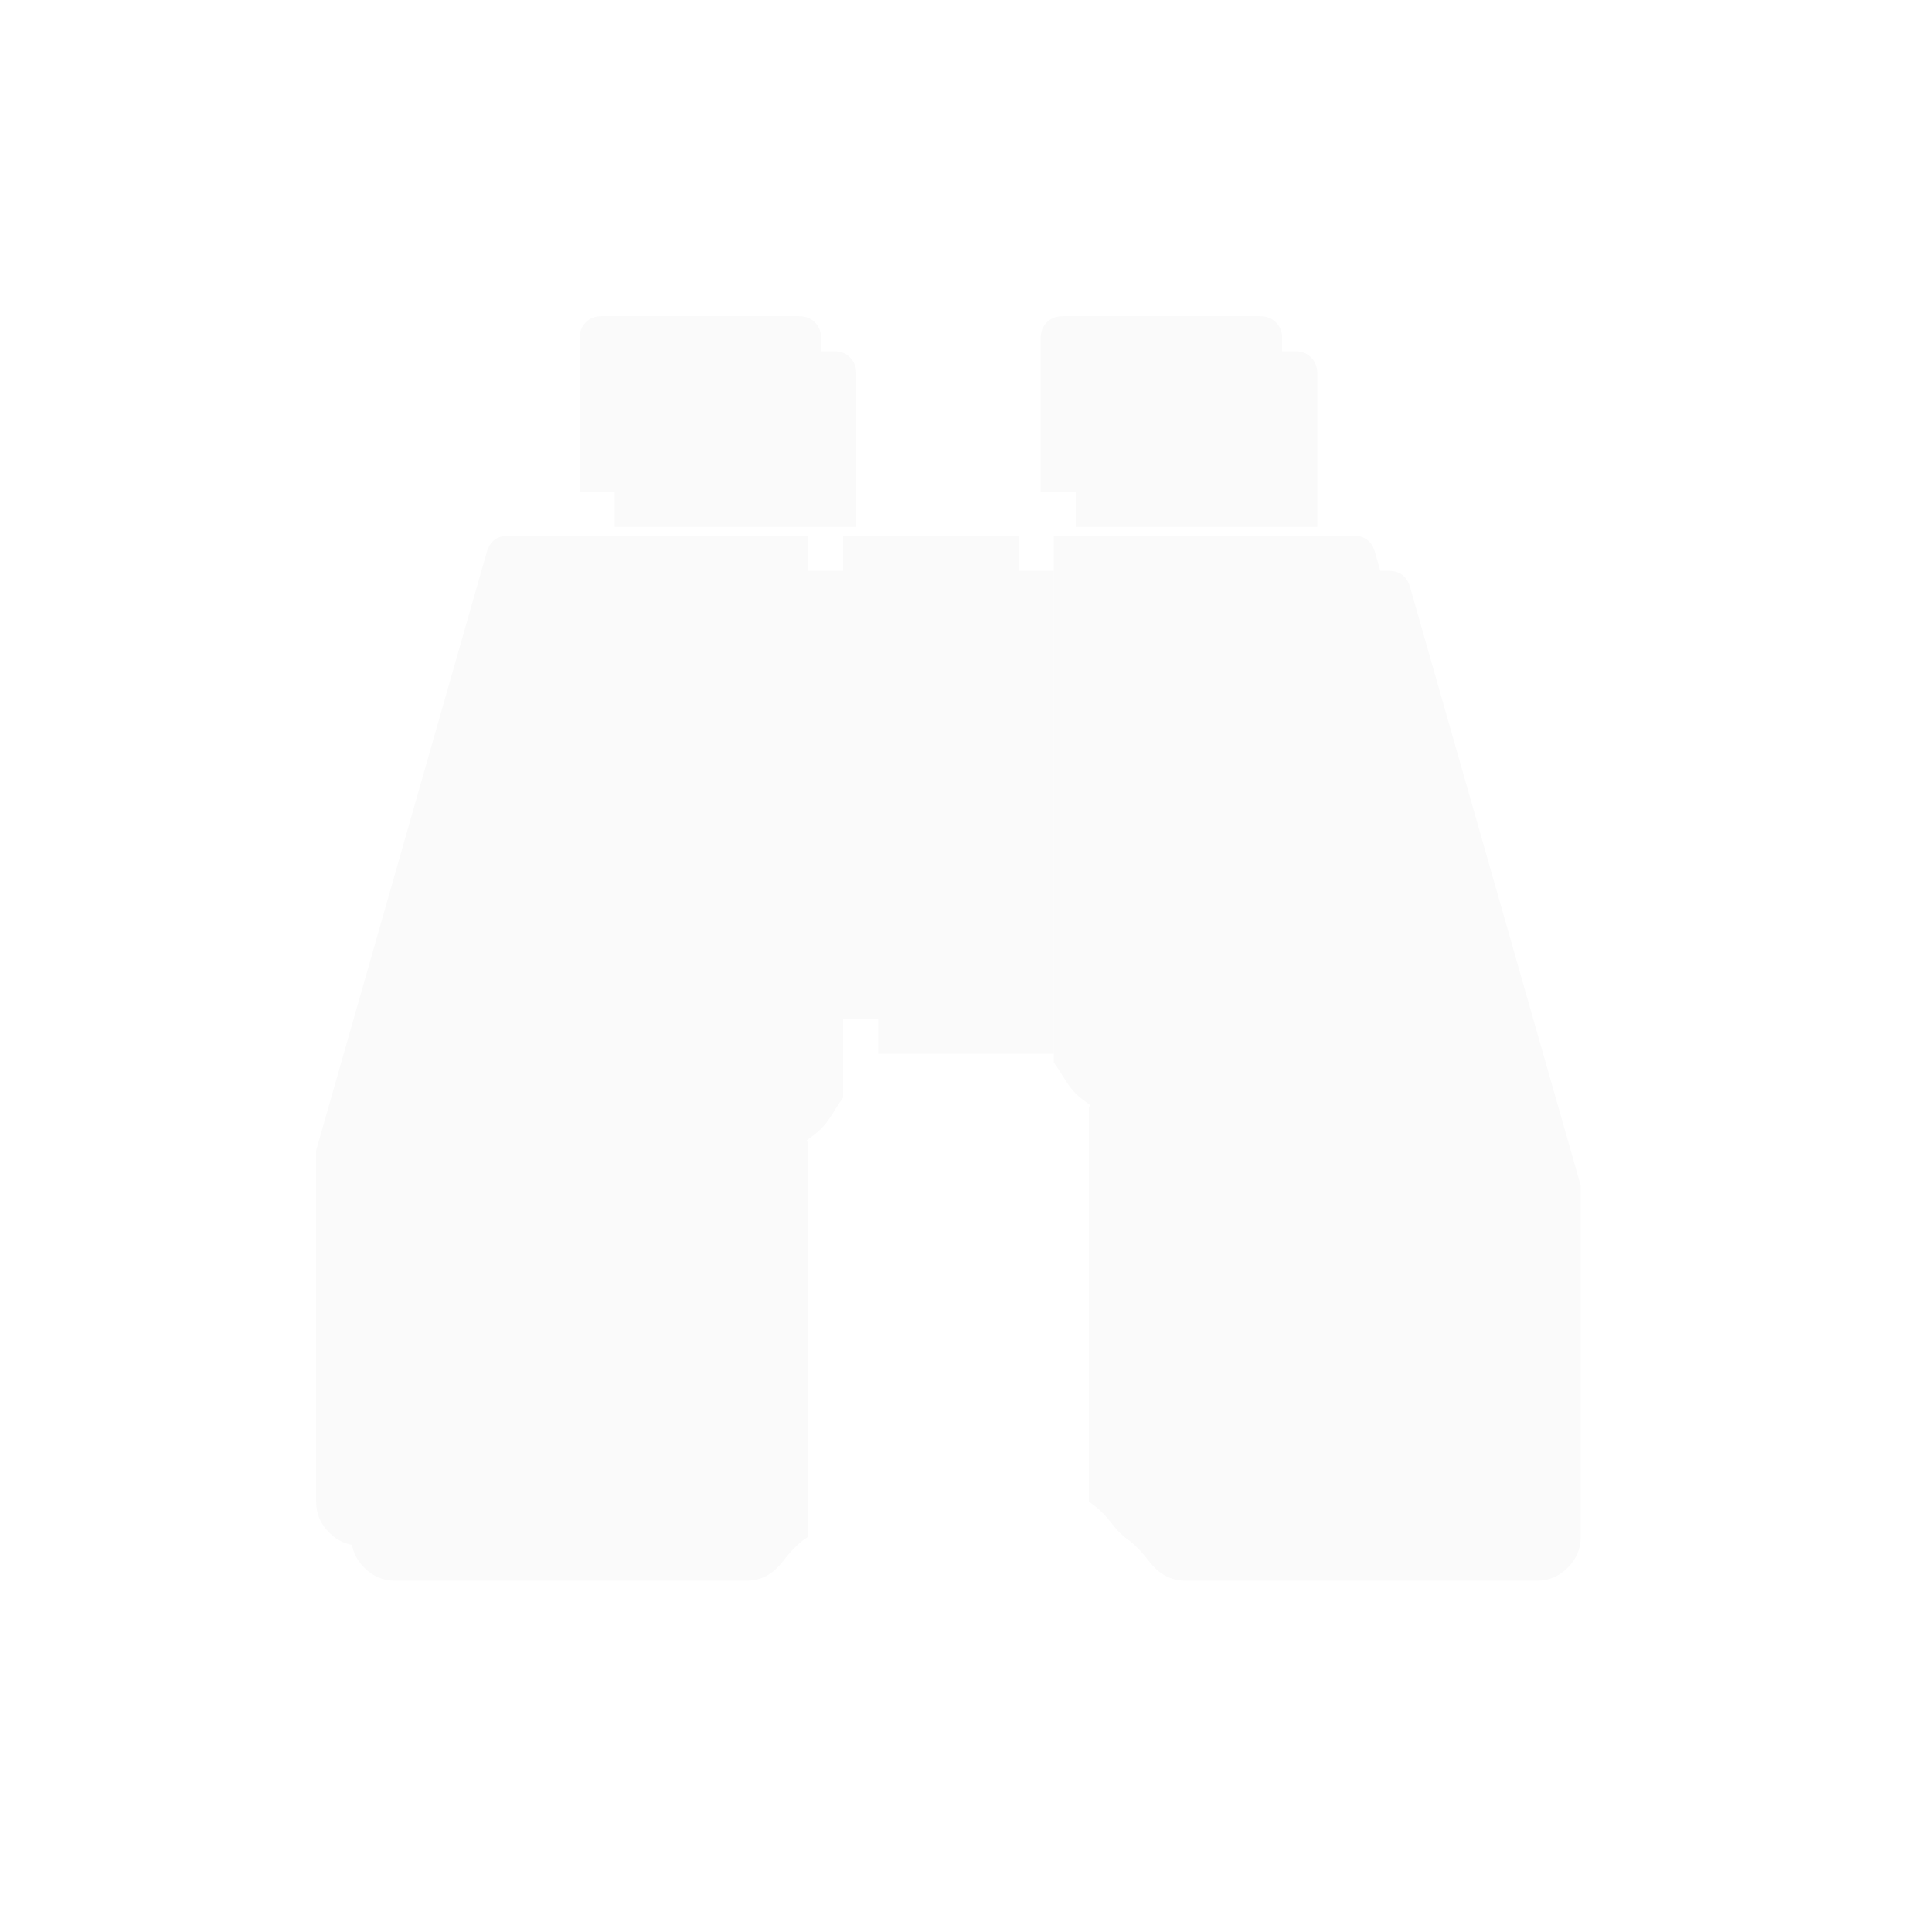 ﻿<?xml version="1.0" encoding="utf-8"?>
<svg version="1.1" xmlns:xlink="http://www.w3.org/1999/xlink" width="55px" height="55px" xmlns="http://www.w3.org/2000/svg">
  <defs>
    <filter x="344px" y="48px" width="55px" height="55px" filterUnits="userSpaceOnUse" id="filter215">
      <feOffset dx="1" dy="1" in="SourceAlpha" result="shadowOffsetInner" />
      <feGaussianBlur stdDeviation="5" in="shadowOffsetInner" result="shadowGaussian" />
      <feComposite in2="shadowGaussian" operator="atop" in="SourceAlpha" result="shadowComposite" />
      <feColorMatrix type="matrix" values="0 0 0 0 0  0 0 0 0 0.863  0 0 0 0 1  0 0 0 1 0  " in="shadowComposite" />
    </filter>
    <g id="widget216">
      <path d="M 5.469 6.25  L 14 6.25  L 14 21.25  C 13.75 21.589  13.626 21.882  13.379 22.129  C 13.132 22.376  12.839 22.5  13 22.5  L 13 33.75  C 12.5 34.089  12.376 34.382  12.129 34.629  C 11.882 34.876  11.589 35  11.25 35  L 1.25 35  C 0.911 35  0.618 34.876  0.371 34.629  C 0.124 34.382  0 34.089  0 33.75  L 0 23.75  L 4.863 6.699  C 4.954 6.4  5.156 6.25  5.469 6.25  Z M 15 6.25  L 20 6.25  L 20 20  L 15 20  L 15 6.25  Z M 30.137 6.699  L 35 23.75  L 35 33.75  C 35 34.089  34.876 34.382  34.629 34.629  C 34.382 34.876  34.089 35  33.75 35  L 23.75 35  C 23.411 35  23.118 34.876  22.871 34.629  C 22.624 34.382  22.5 34.089  22 33.75  L 22 22.5  C 22.161 22.5  21.868 22.376  21.621 22.129  C 21.374 21.882  21.25 21.589  21 21.25  L 21 6.25  L 29.531 6.25  C 29.844 6.25  30.046 6.4  30.137 6.699  Z M 14.199 0.176  C 14.316 0.293  14.375 0.443  14.375 0.625  L 14.375 5  L 7.5 5  L 7.5 0.625  C 7.5 0.443  7.559 0.293  7.676 0.176  C 7.793 0.059  7.943 0  8.125 0  L 13.75 0  C 13.932 0  14.082 0.059  14.199 0.176  Z M 27.324 0.176  C 27.441 0.293  27.5 0.443  27.5 0.625  L 27.5 5  L 20.625 5  L 20.625 0.625  C 20.625 0.443  20.684 0.293  20.801 0.176  C 20.918 0.059  21.068 0  21.25 0  L 26.875 0  C 27.057 0  27.207 0.059  27.324 0.176  Z " fill-rule="nonzero" fill="#fafafa" stroke="none" transform="matrix(1 0 0 1 353 57 )" />
    </g>
  </defs>
  <g transform="matrix(1 0 0 1 -344 -48 )">
    <use xlink:href="#widget216" filter="url(#filter215)" />
    <use xlink:href="#widget216" />
  </g>
</svg>